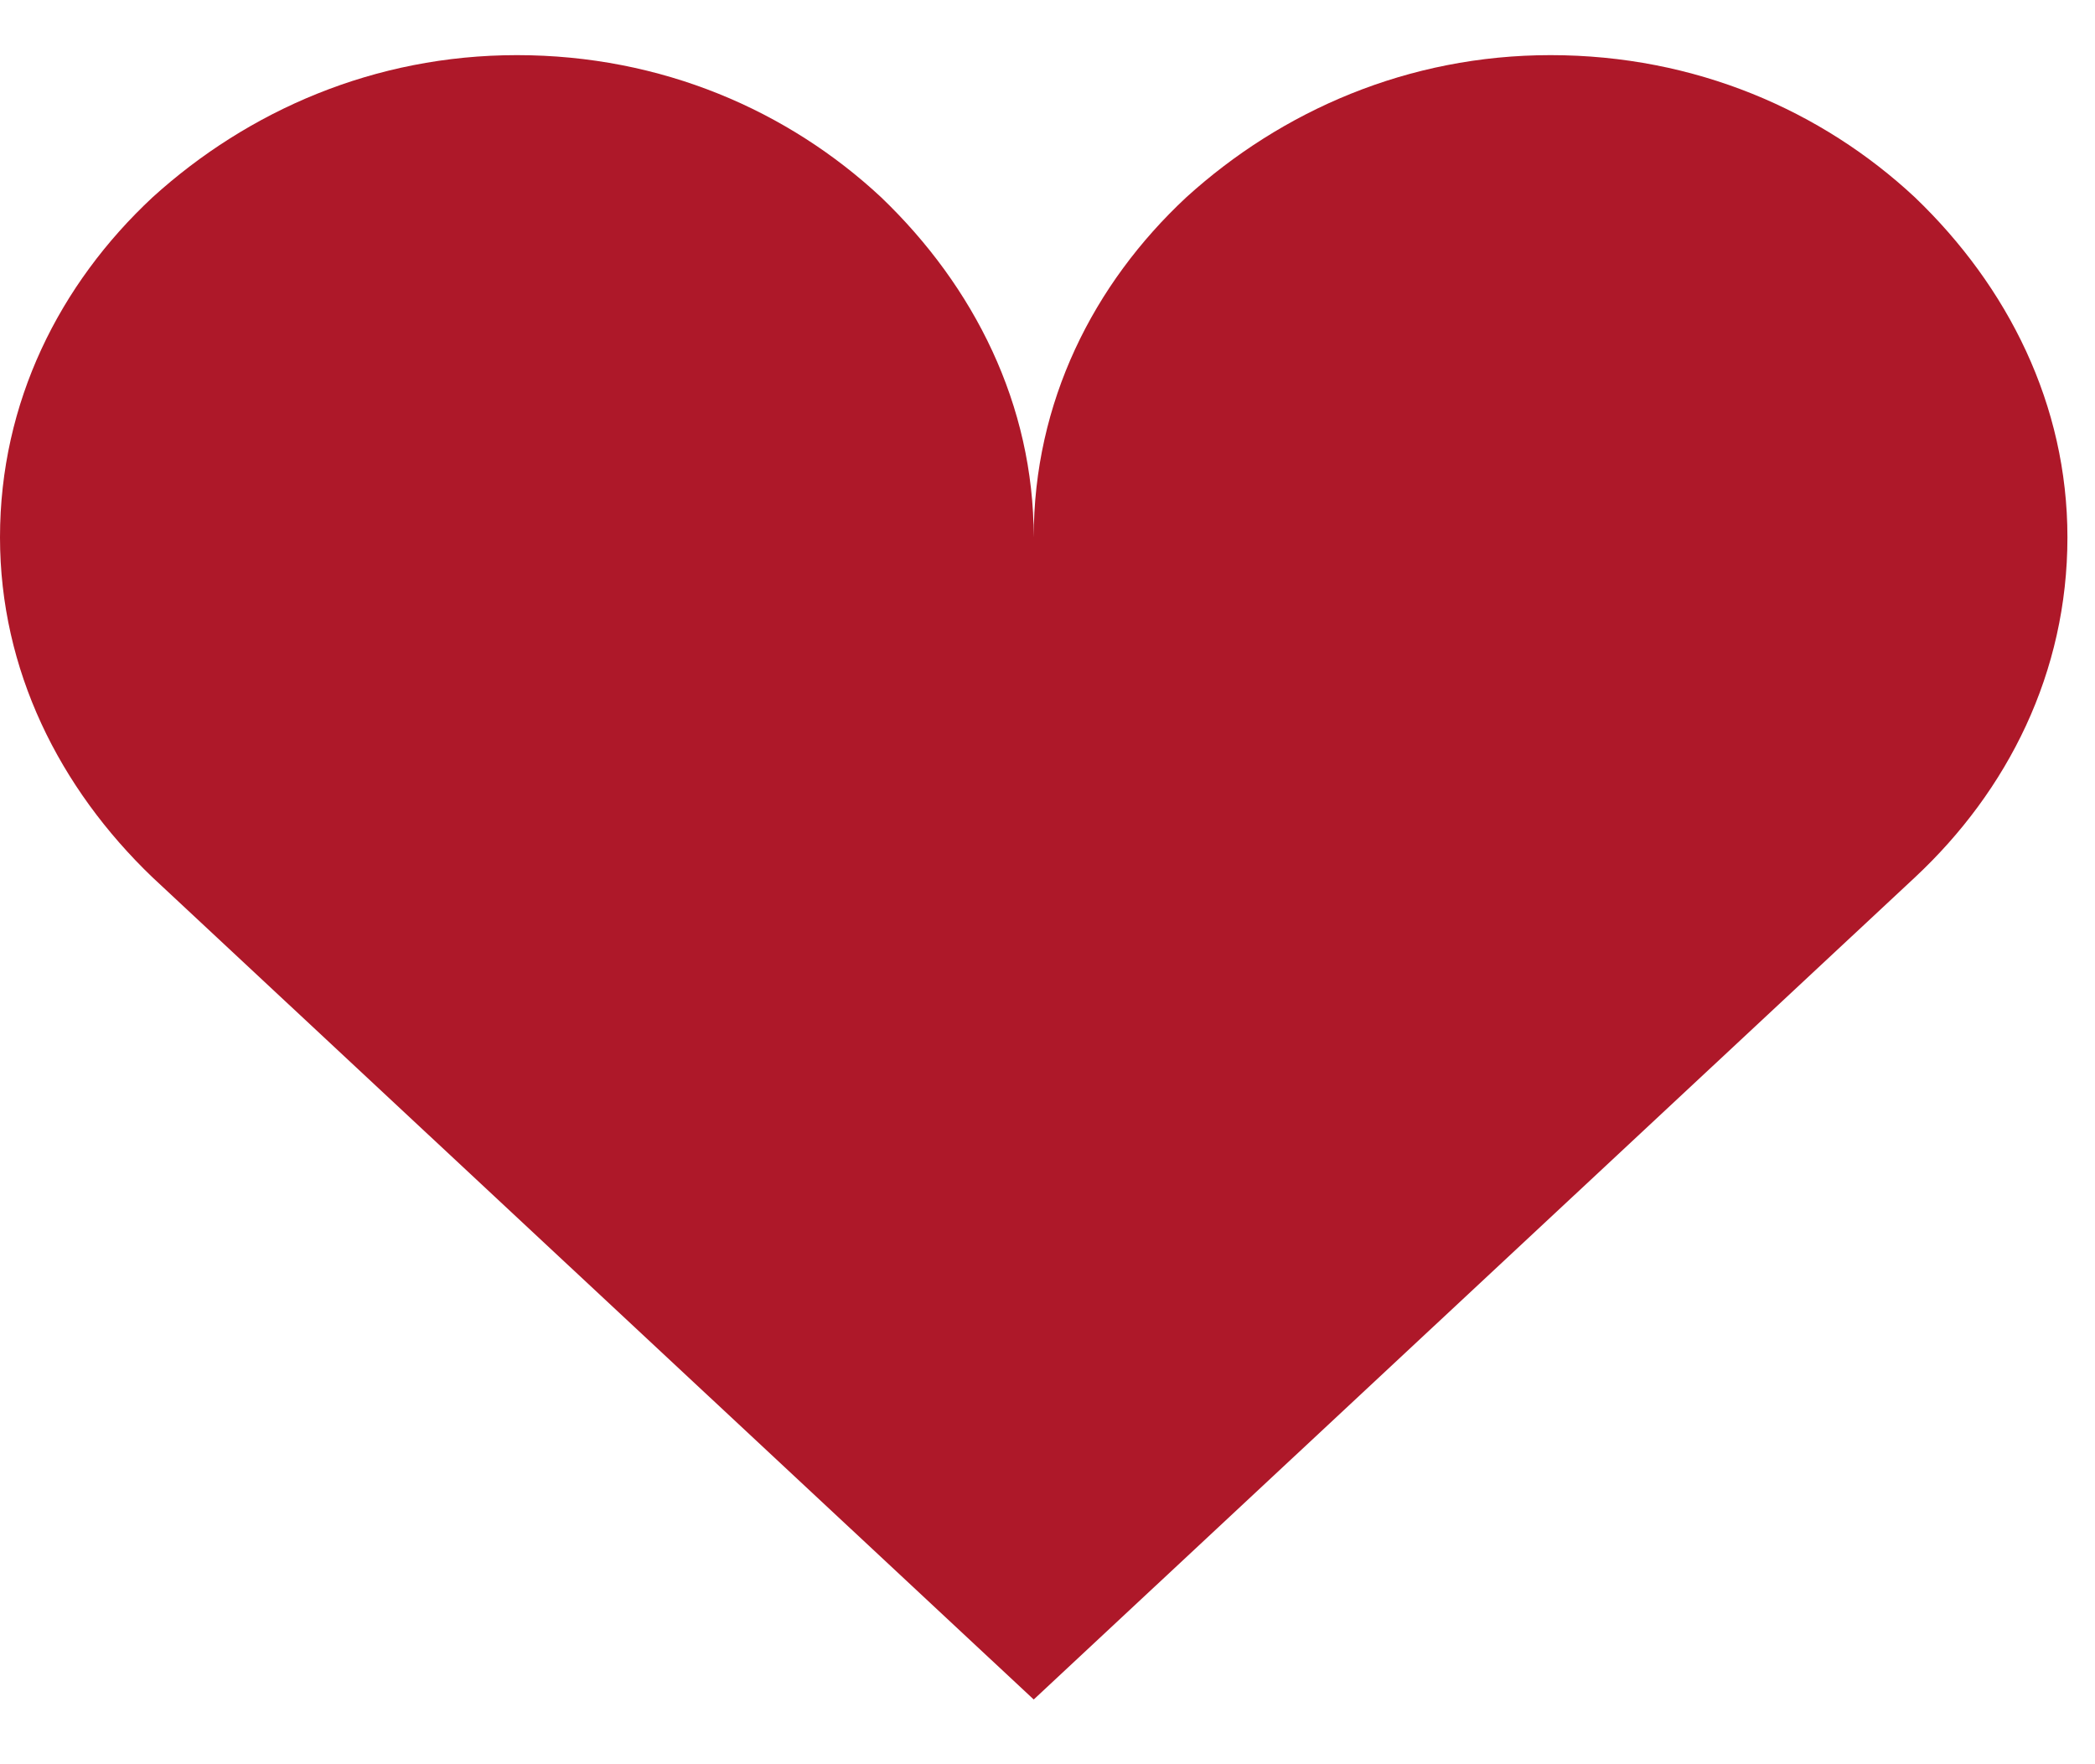 <svg width="19" height="16" viewBox="0 0 19 16" fill="none" xmlns="http://www.w3.org/2000/svg">
<g id="&#240;&#159;&#166;&#134; icon &#34;heart&#34;">
<path id="Vector" d="M4.688 0.5C3.398 0.5 2.25 1.003 1.383 1.79C0.539 2.577 0 3.649 0 4.873C0 6.076 0.539 7.148 1.383 7.957L9.375 15.413L17.367 7.957C18.211 7.169 18.75 6.098 18.75 4.873C18.75 3.671 18.211 2.599 17.367 1.79C16.523 1.003 15.375 0.5 14.062 0.5C12.773 0.5 11.625 1.003 10.758 1.79C9.914 2.577 9.375 3.649 9.375 4.873C9.375 3.671 8.836 2.599 7.992 1.79C7.148 1.003 6 0.5 4.688 0.5Z" fill="#AE1829"/>
</g>
</svg>
